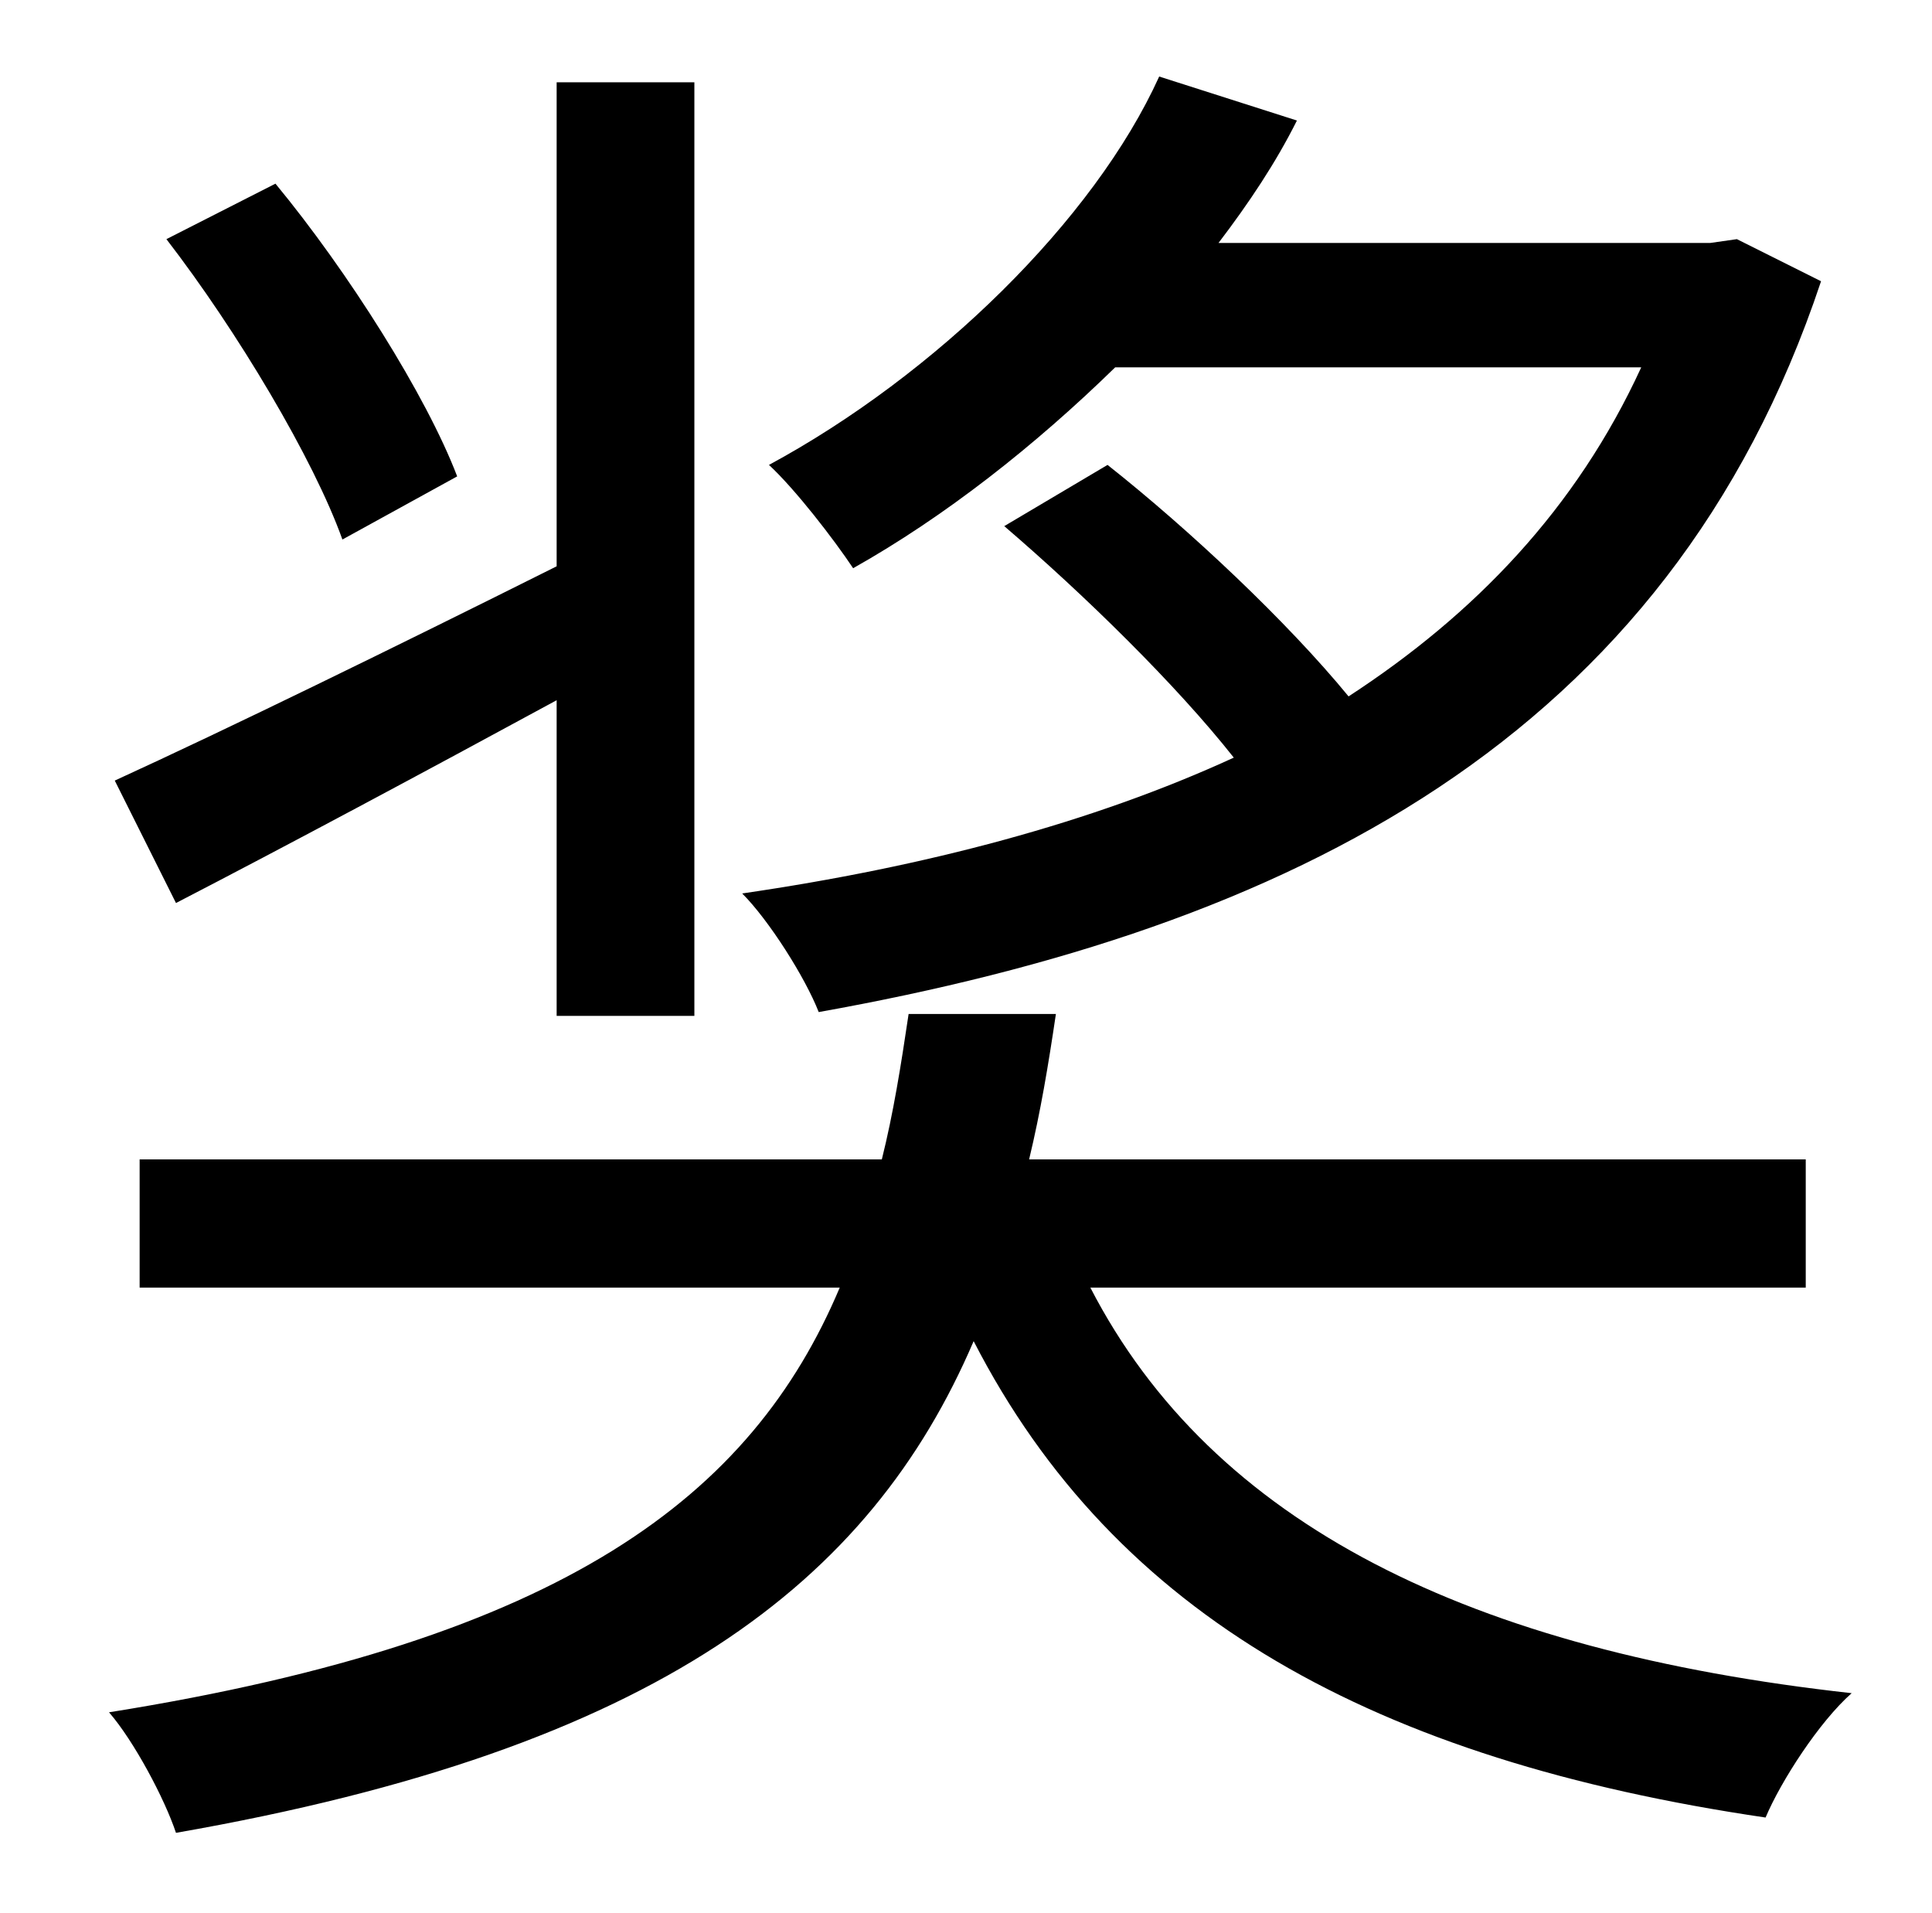 <?xml version="1.0" standalone="no"?>
<!DOCTYPE svg PUBLIC "-//W3C//DTD SVG 1.1//EN" "http://www.w3.org/Graphics/SVG/1.1/DTD/svg11.dtd" >
<svg xmlns="http://www.w3.org/2000/svg" xmlns:xlink="http://www.w3.org/1999/xlink" version="1.1" viewBox="-10 0 1010 1000">
   <path fill="currentColor"
d="M898 125l44 22c-80 240 -278 338 -524 382c-7 -18 -26 -48 -40 -62c96 -14 183 -37 257 -71c-30 -38 -78 -85 -120 -121l54 -32c43 34 94 82 126 121c66 -43 119 -98 153 -172h-275c-42 41 -89 78 -137 105c-10 -15 -30 -41 -44 -54c87 -47 170 -128 204 -203l72 23
c-11 22 -25 43 -41 64h257zM229 249l-60 33c-15 -42 -55 -109 -92 -157l57 -29c38 46 79 111 95 153zM281 531v-165c-70 38 -141 76 -199 106l-32 -64c59 -27 145 -69 231 -112v-253h72v488h-72zM934 673h-374c64 124 199 190 398 212c-17 15 -37 46 -45 65
c-204 -30 -340 -105 -414 -249c-54 126 -165 213 -417 257c-6 -18 -22 -48 -35 -63c238 -38 336 -113 382 -222h-366v-67h388c6 -24 10 -49 14 -76h77c-4 27 -8 51 -14 76h406v67z" />
</svg>
